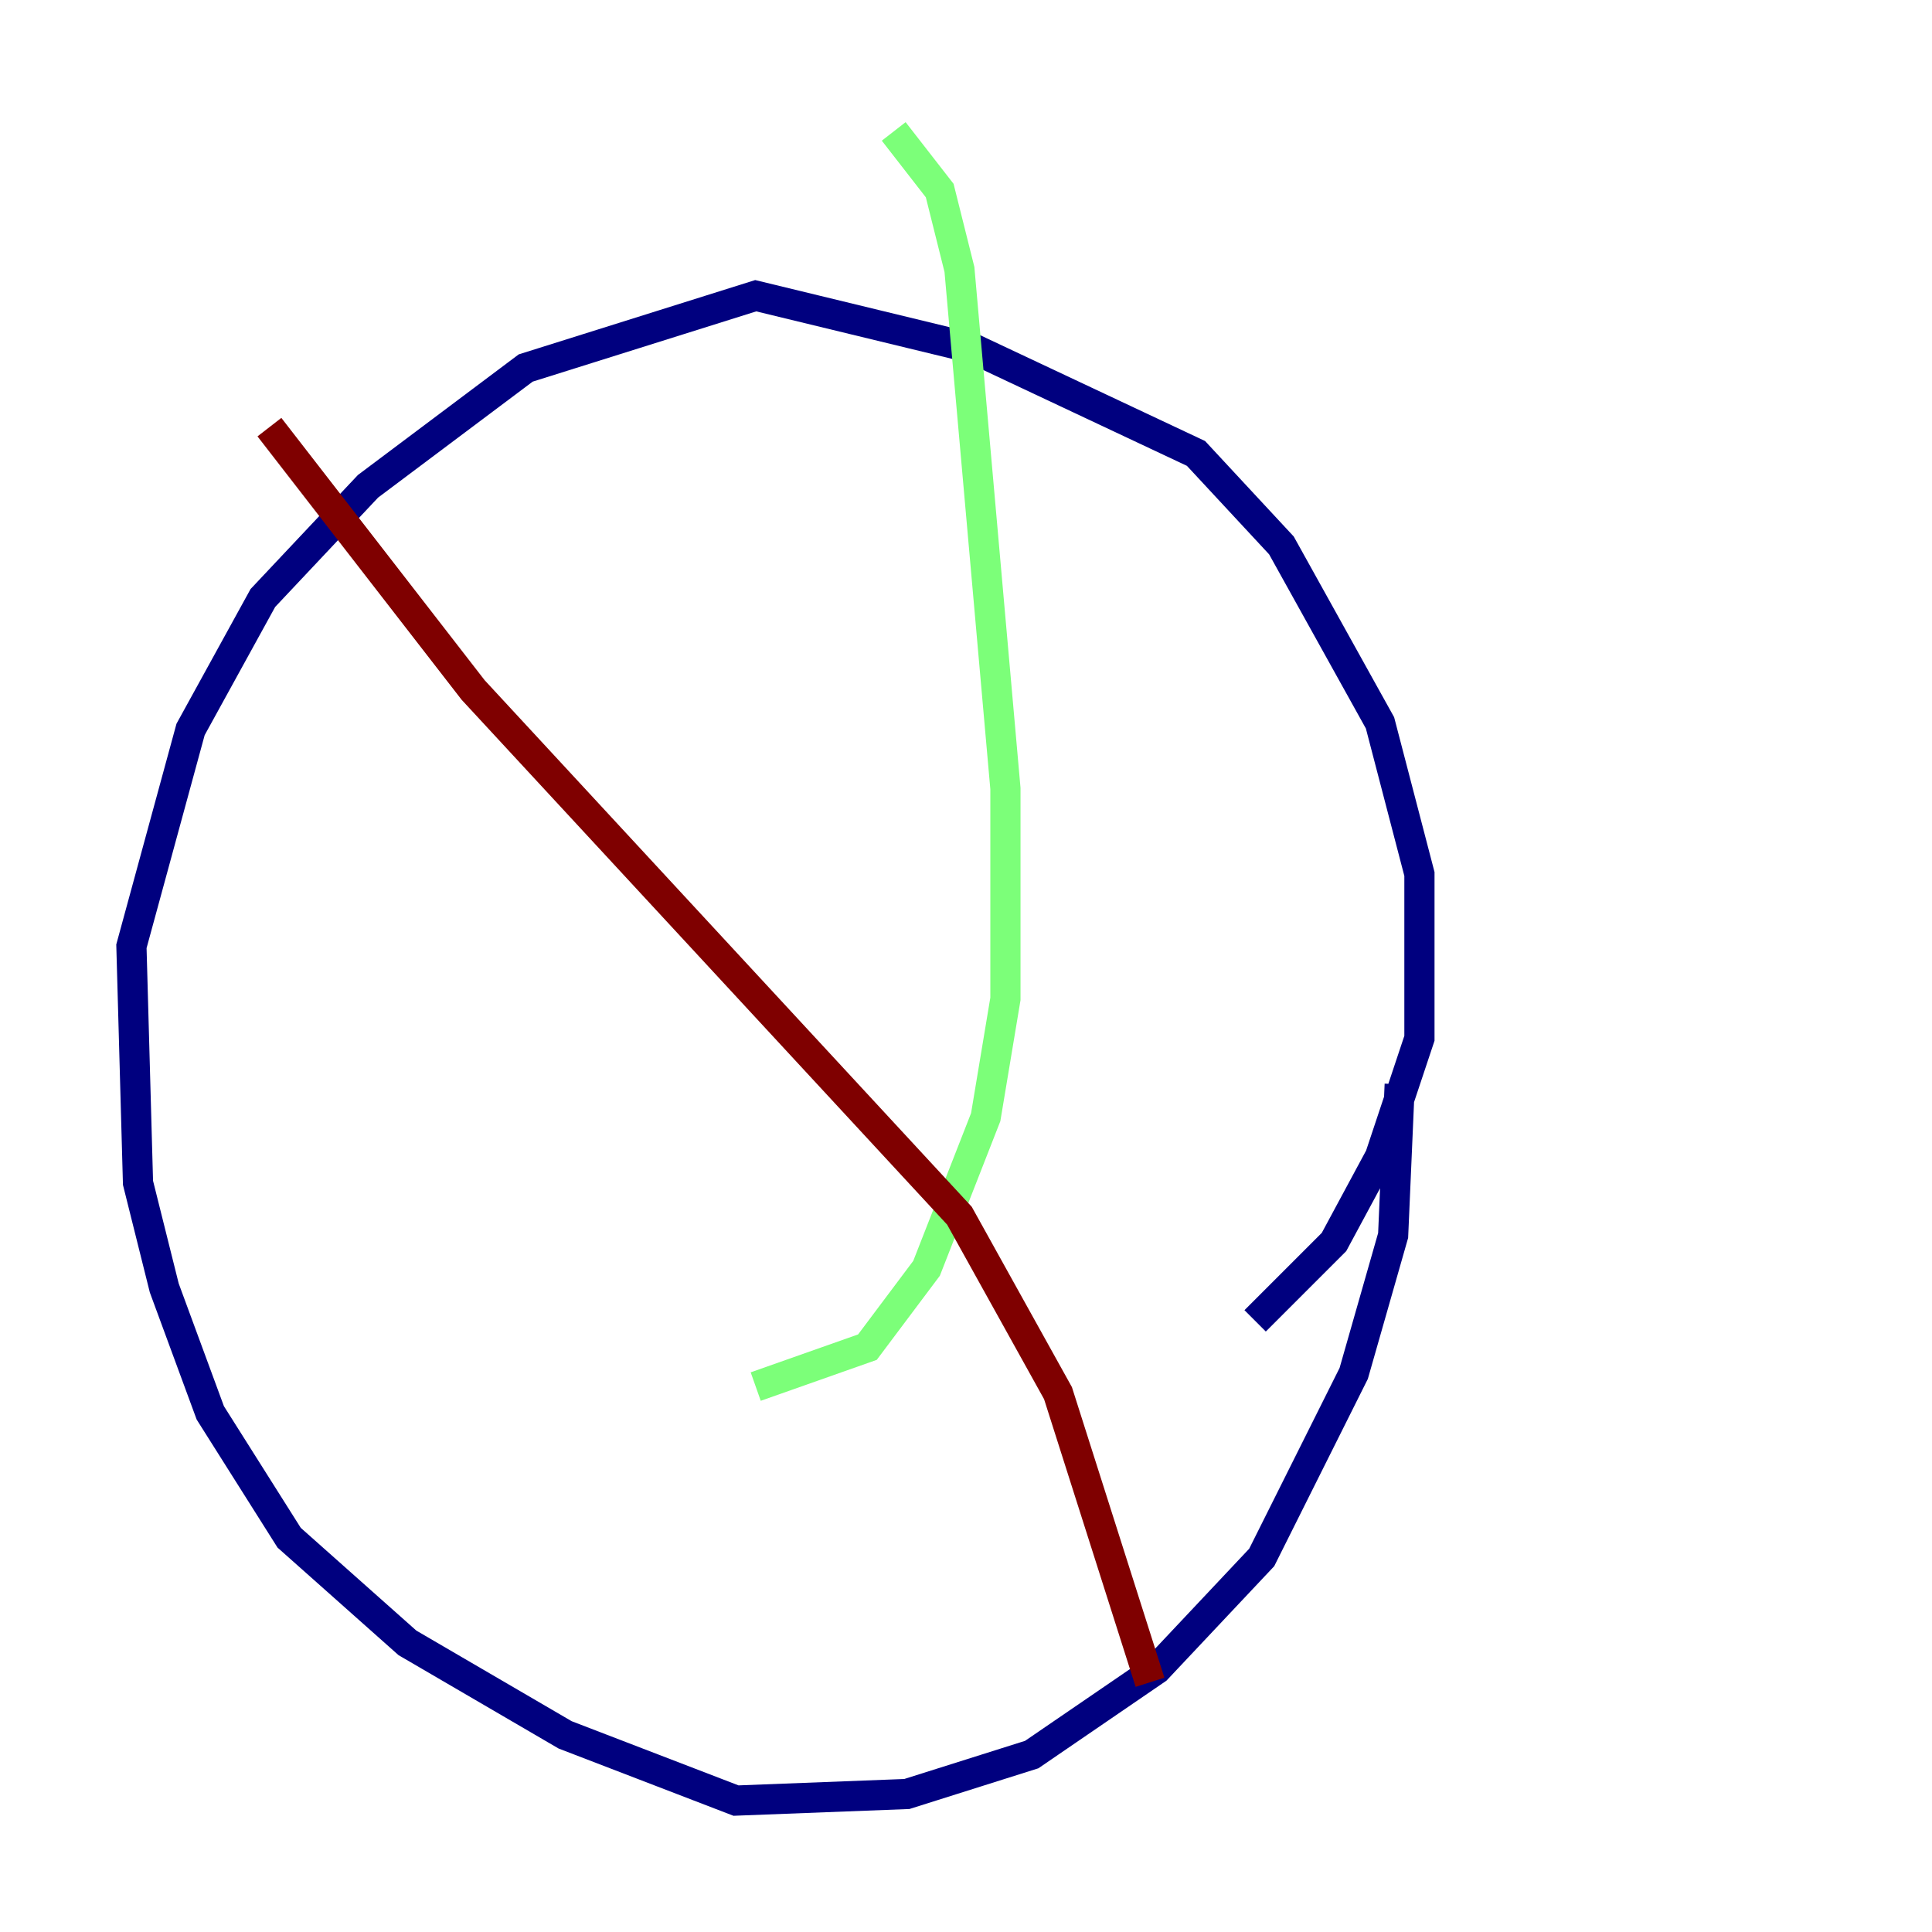 <?xml version="1.0" encoding="utf-8" ?>
<svg baseProfile="tiny" height="128" version="1.2" viewBox="0,0,128,128" width="128" xmlns="http://www.w3.org/2000/svg" xmlns:ev="http://www.w3.org/2001/xml-events" xmlns:xlink="http://www.w3.org/1999/xlink"><defs /><polyline fill="none" points="83.156,87.51 88.381,82.286 91.429,76.626 94.041,68.789 94.041,57.905 91.429,47.891 84.898,36.136 79.238,30.041 64.435,23.075 50.068,19.592 34.83,24.381 24.381,32.218 17.415,39.619 12.626,48.327 8.707,62.694 9.143,78.367 10.884,85.333 13.932,93.605 19.157,101.878 26.993,108.844 37.442,114.939 48.762,119.293 60.082,118.857 68.354,116.245 76.626,110.585 83.592,103.184 89.687,90.993 92.299,81.85 92.735,71.837" stroke="#00007f" stroke-width="2" /><polyline fill="none" points="59.211,8.707 62.258,12.626 63.565,17.85 66.612,52.245 66.612,66.177 65.306,74.014 61.388,84.027 57.469,89.252 50.068,91.864" stroke="#7cff79" stroke-width="2" /><polyline fill="none" points="17.85,28.299 31.347,45.714 63.565,80.544 70.095,92.299 76.191,111.456" stroke="#7f0000" stroke-width="2" /></svg>